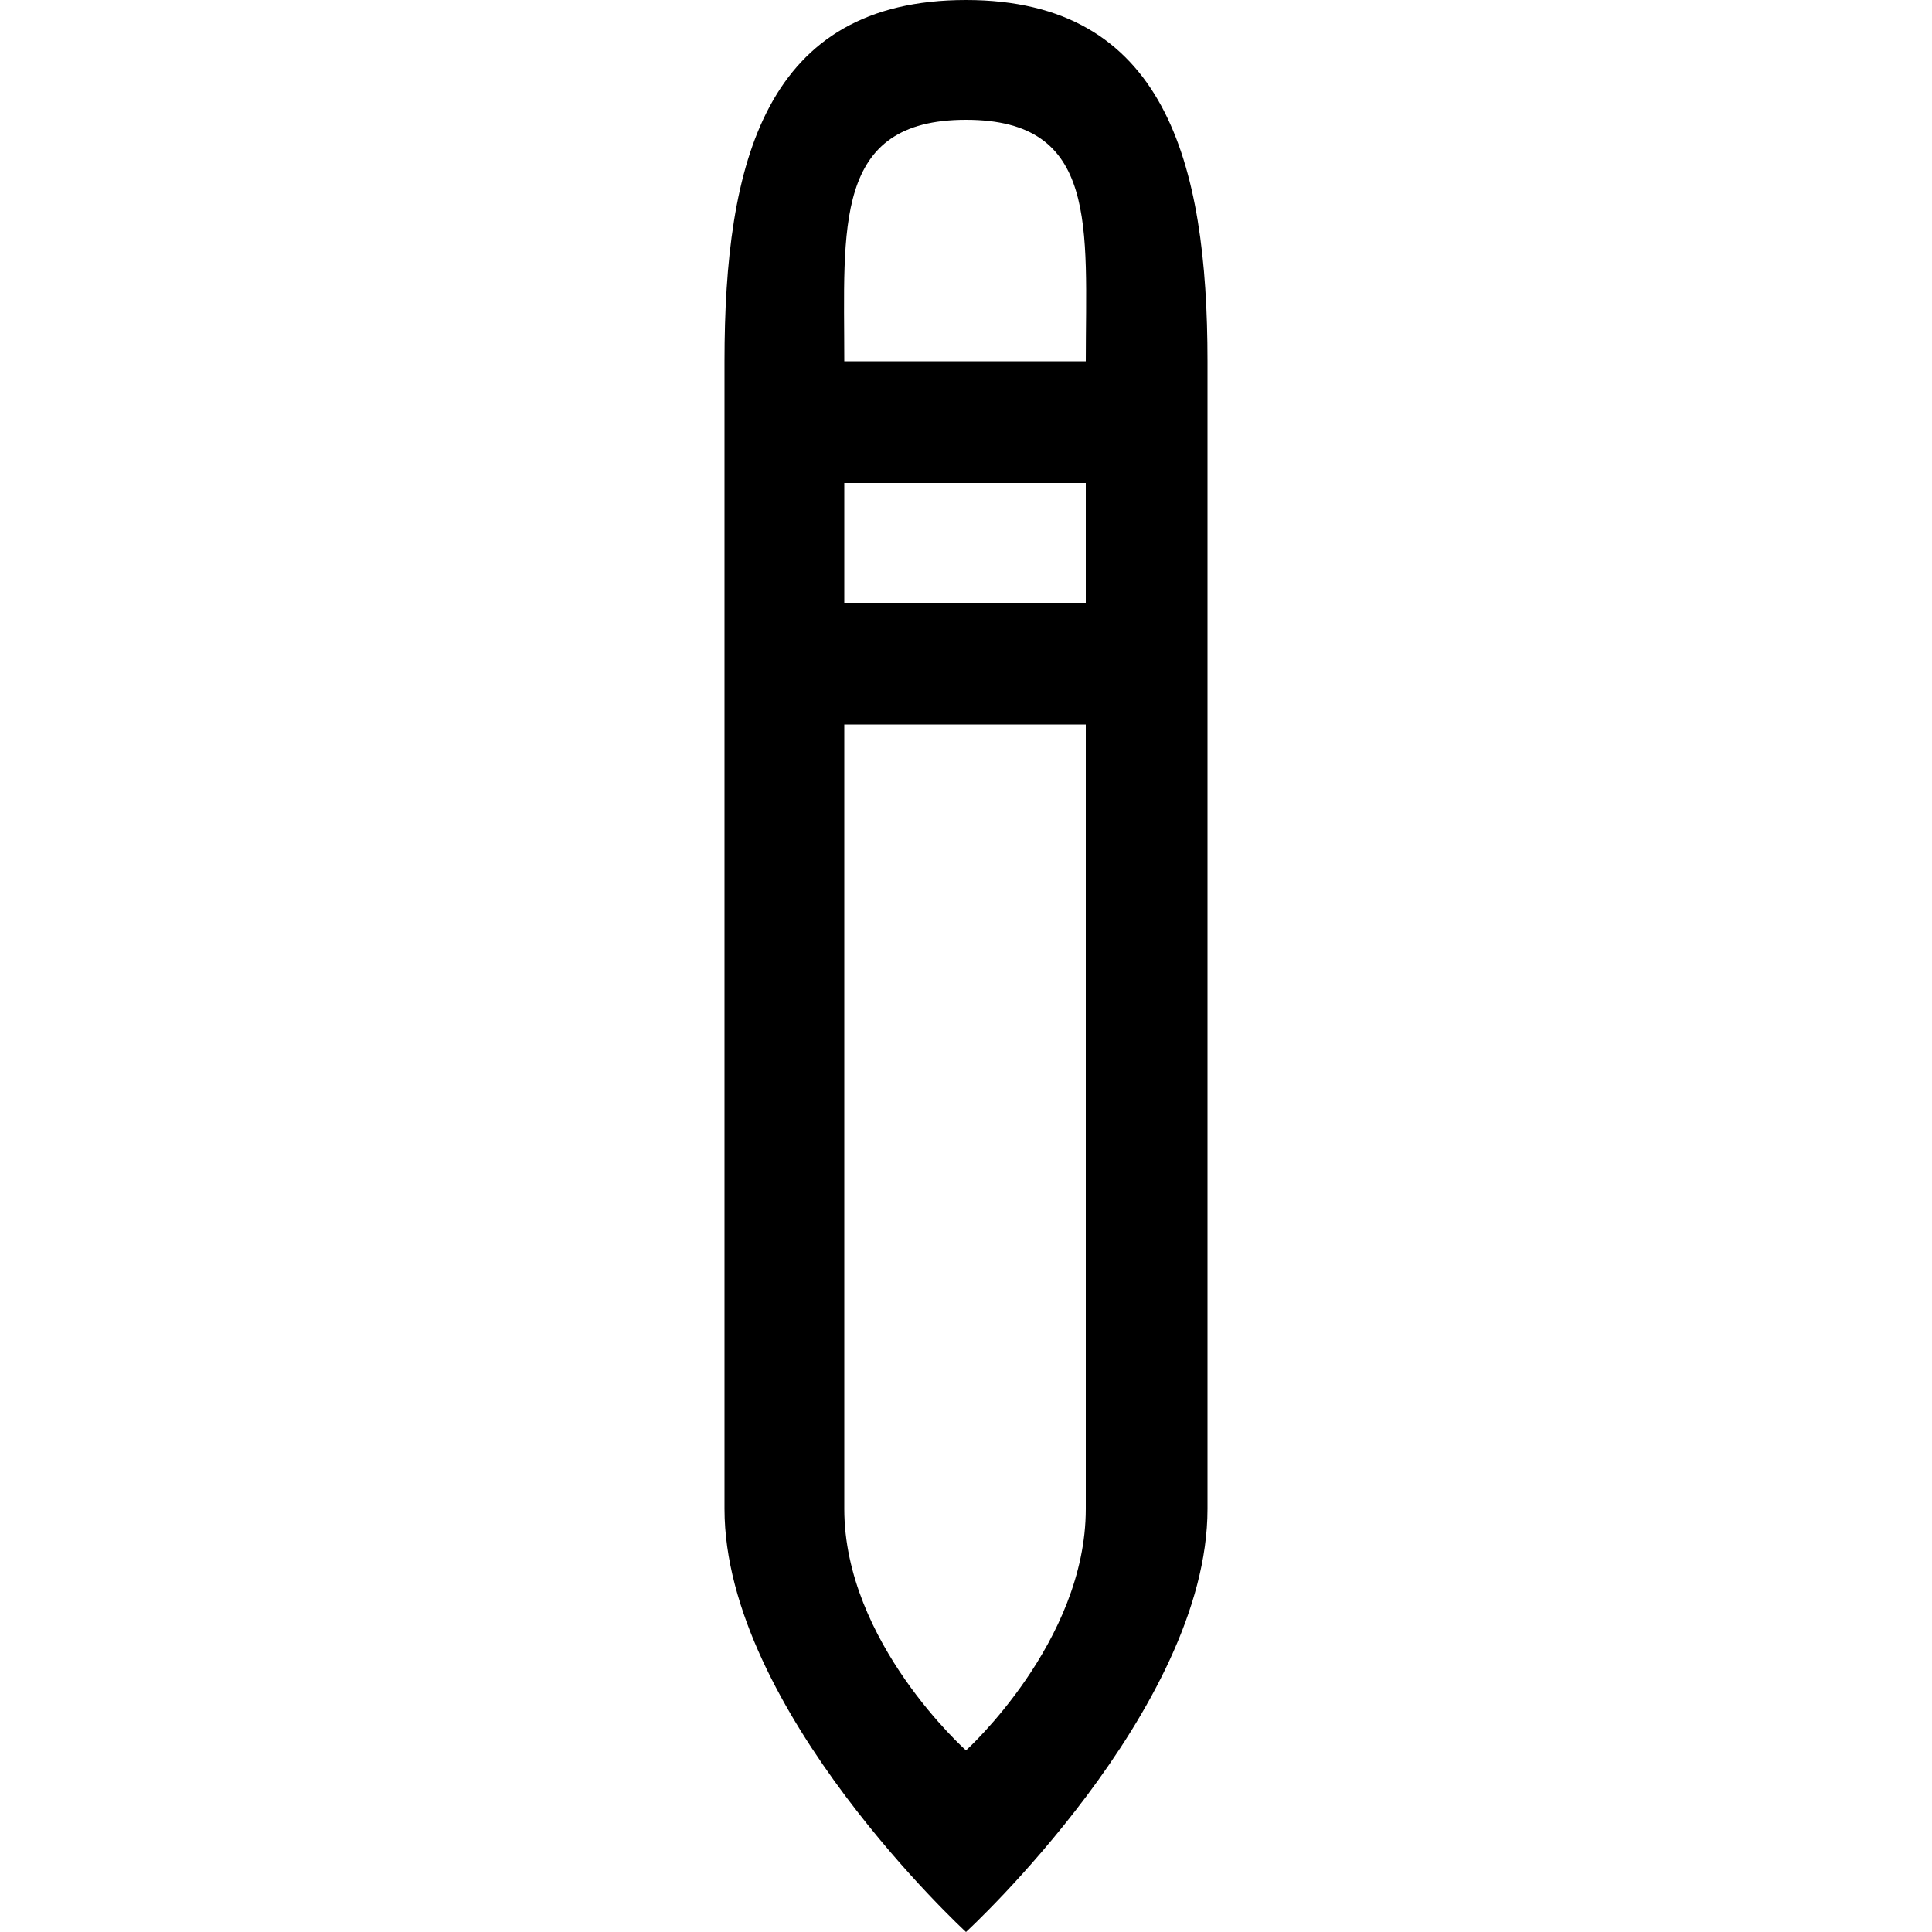 <?xml version="1.0" encoding="utf-8"?>
<!-- Generated by IcoMoon.io -->
<!DOCTYPE svg PUBLIC "-//W3C//DTD SVG 1.1//EN" "http://www.w3.org/Graphics/SVG/1.1/DTD/svg11.dtd">
<svg version="1.1" xmlns="http://www.w3.org/2000/svg" xmlns:xlink="http://www.w3.org/1999/xlink" width="100" height="100" viewBox="0 0 100 100">
<path d="M50 0c-10.4 0-12.5 8.4-12.5 18.7v59.4c0 10.4 12.5 21.9 12.5 21.9s12.5-11.5 12.5-21.9v-59.4c0-10.3-2.2-18.7-12.5-18.7zM56.2 78.1c0 6.9-6.2 12.5-6.2 12.5s-6.3-5.6-6.3-12.5v-40.6h12.5v40.6zM56.2 31.2h-12.5v-6.2h12.5v6.2zM56.2 18.7h-12.5c0-6.9-0.6-12.5 6.3-12.5s6.2 5.6 6.2 12.5z"></path>
</svg>
